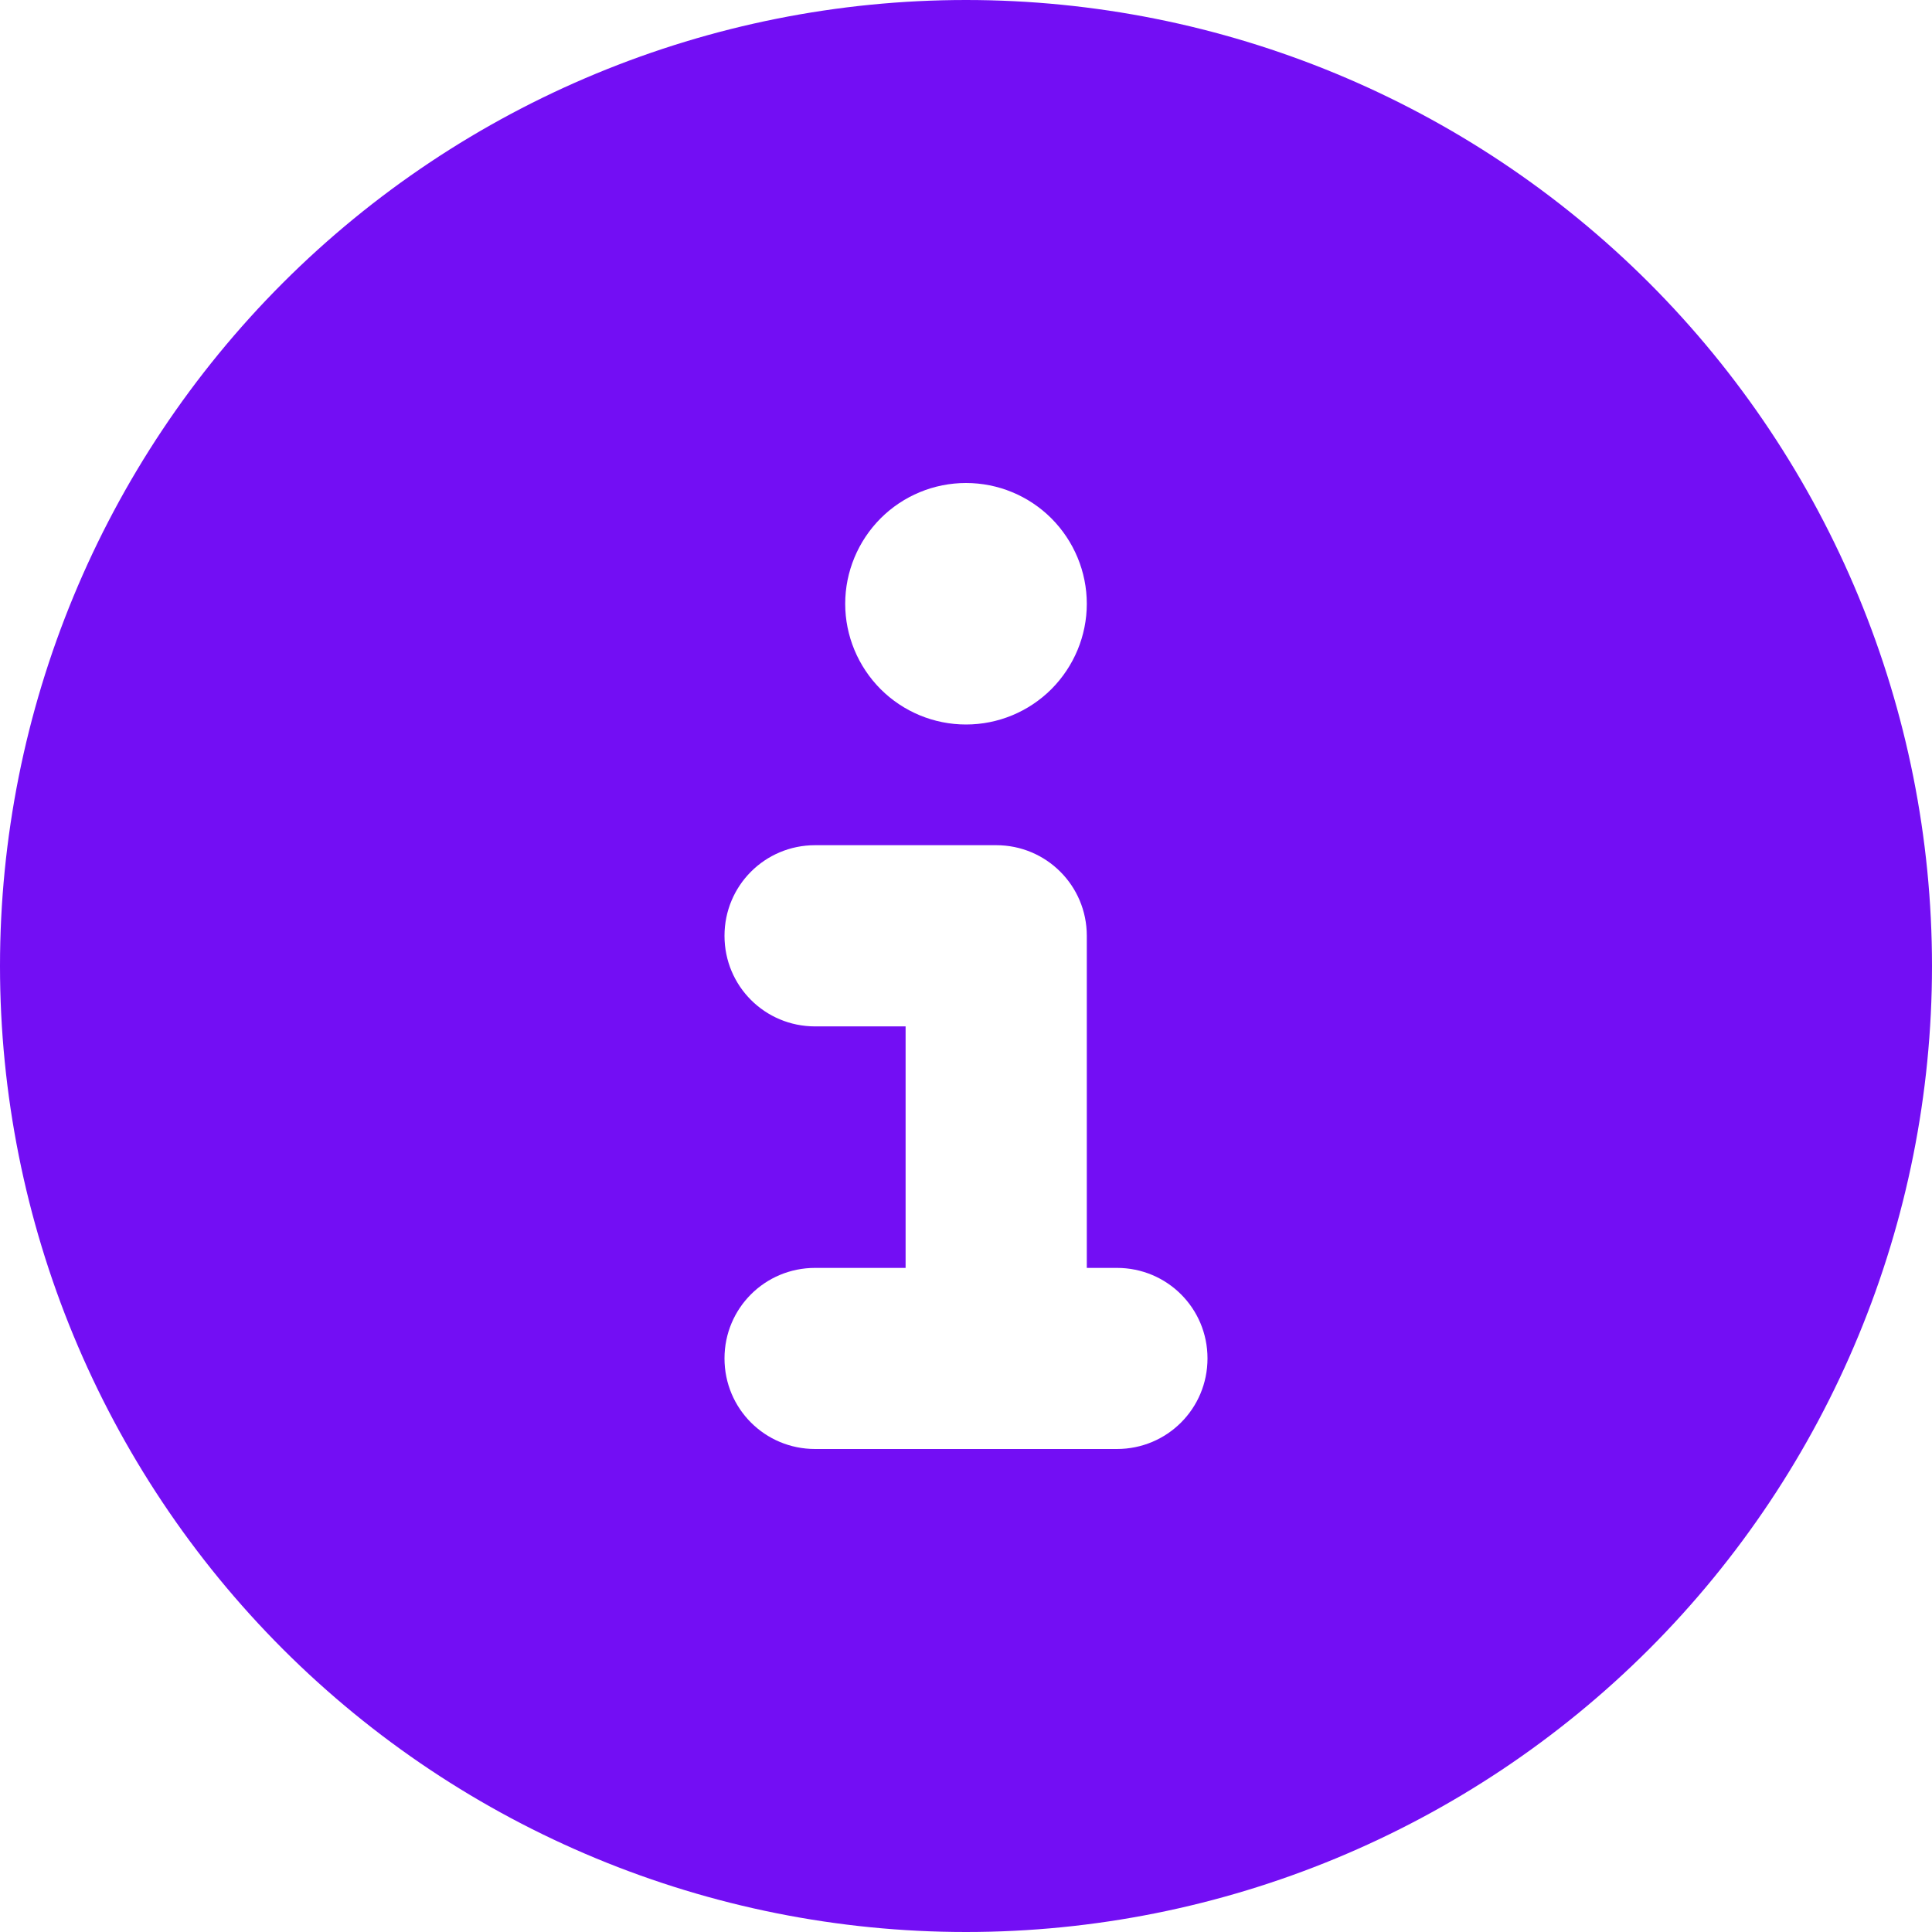 <svg width="19" height="19" viewBox="0 0 19 19" fill="none" xmlns="http://www.w3.org/2000/svg">
<path d="M9.5 19C12.02 19 14.436 17.999 16.218 16.218C17.999 14.436 19 12.02 19 9.5C19 6.98 17.999 4.564 16.218 2.782C14.436 1.001 12.02 0 9.5 0C6.98 0 4.564 1.001 2.782 2.782C1.001 4.564 0 6.98 0 9.5C0 12.02 1.001 14.436 2.782 16.218C4.564 17.999 6.98 19 9.5 19ZM8.016 12.469H8.906V10.094H8.016C7.522 10.094 7.125 9.697 7.125 9.203C7.125 8.71 7.522 8.312 8.016 8.312H9.797C10.29 8.312 10.688 8.71 10.688 9.203V12.469H10.984C11.478 12.469 11.875 12.866 11.875 13.359C11.875 13.853 11.478 14.25 10.984 14.25H8.016C7.522 14.25 7.125 13.853 7.125 13.359C7.125 12.866 7.522 12.469 8.016 12.469ZM9.5 4.75C9.815 4.75 10.117 4.875 10.34 5.098C10.562 5.321 10.688 5.623 10.688 5.938C10.688 6.252 10.562 6.554 10.34 6.777C10.117 7 9.815 7.125 9.5 7.125C9.185 7.125 8.883 7 8.66 6.777C8.438 6.554 8.312 6.252 8.312 5.938C8.312 5.623 8.438 5.321 8.66 5.098C8.883 4.875 9.185 4.75 9.5 4.75Z" fill="#730EF4"/>
</svg>
